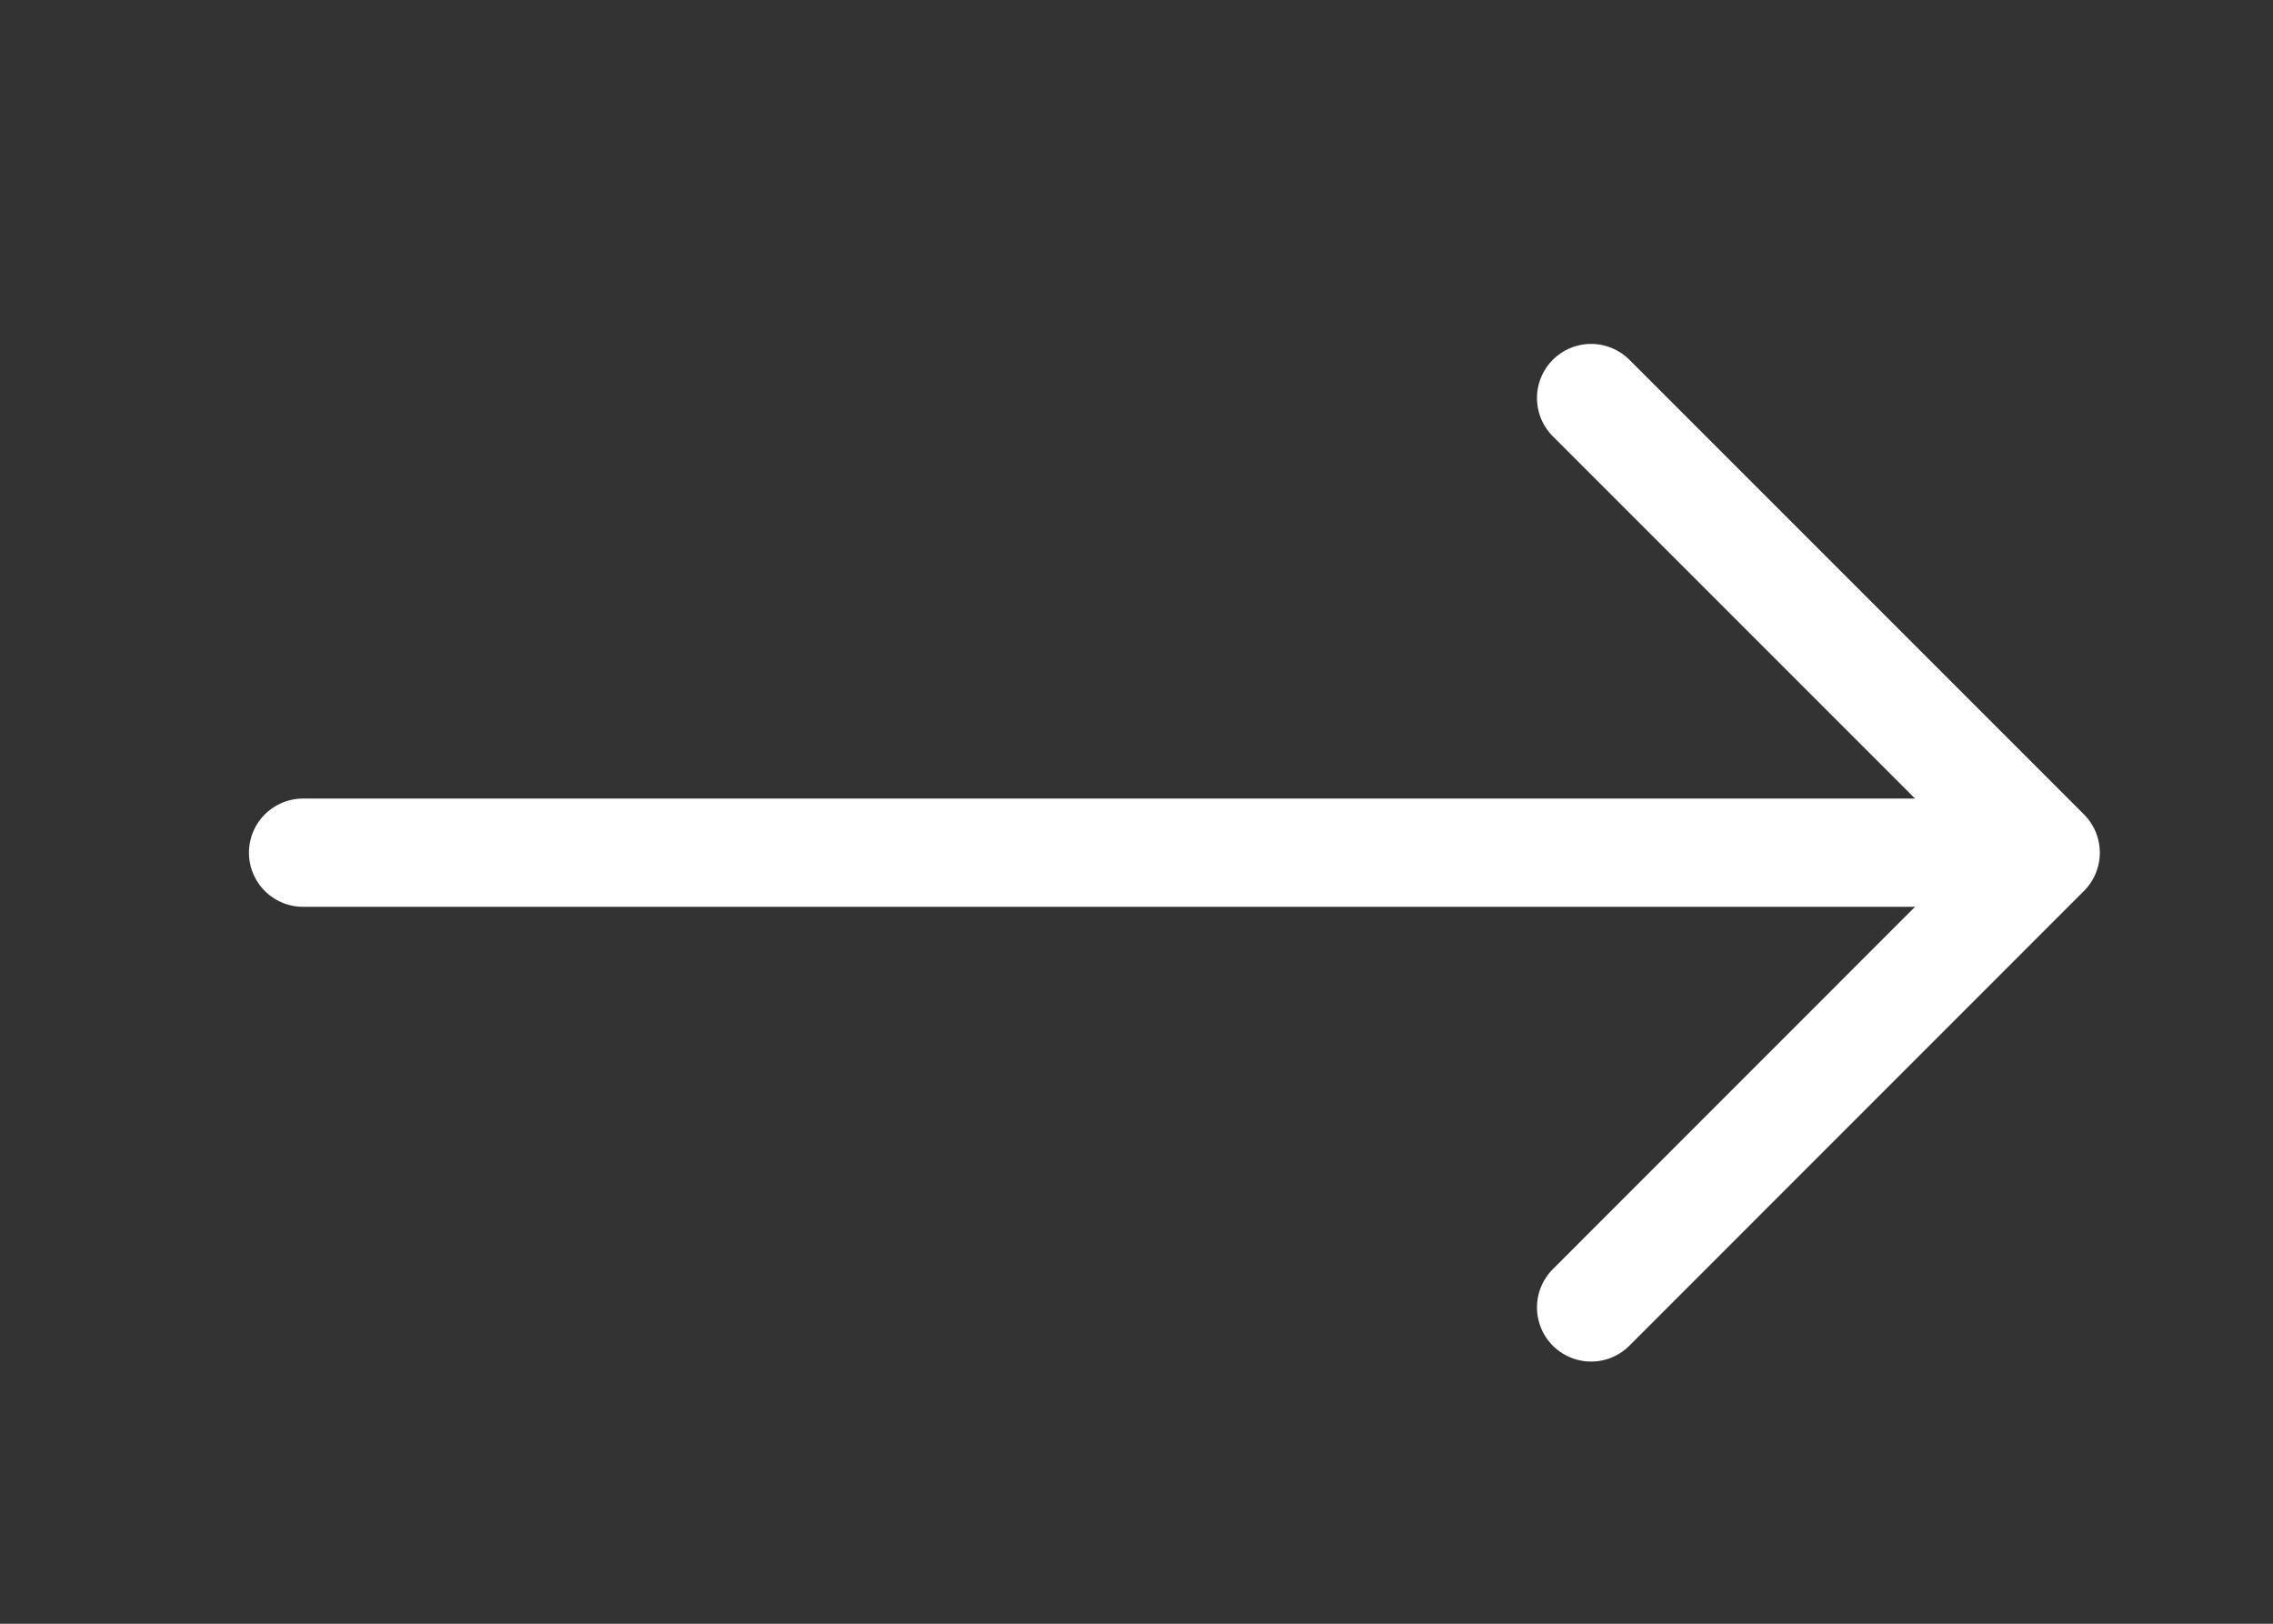 <svg xmlns="http://www.w3.org/2000/svg" width="21" height="15" viewBox="0 0 21 15" fill="none">
<rect x="0" y="0" width="21" height="15" fill="#333333" stroke="none"/>
<g clip-path="url(#clip0_1_306)">
<path d="M2.8 7.877H18.9M18.9 7.877L14.7 3.677M18.9 7.877L14.7 12.078" stroke="white" stroke-linecap="round" stroke-linejoin="round"/>
</g>
<defs>
<clipPath id="clip0_1_306">
<rect width="21" height="14" fill="white" transform="translate(0 0.528)"/>
</clipPath>
</defs>
</svg>